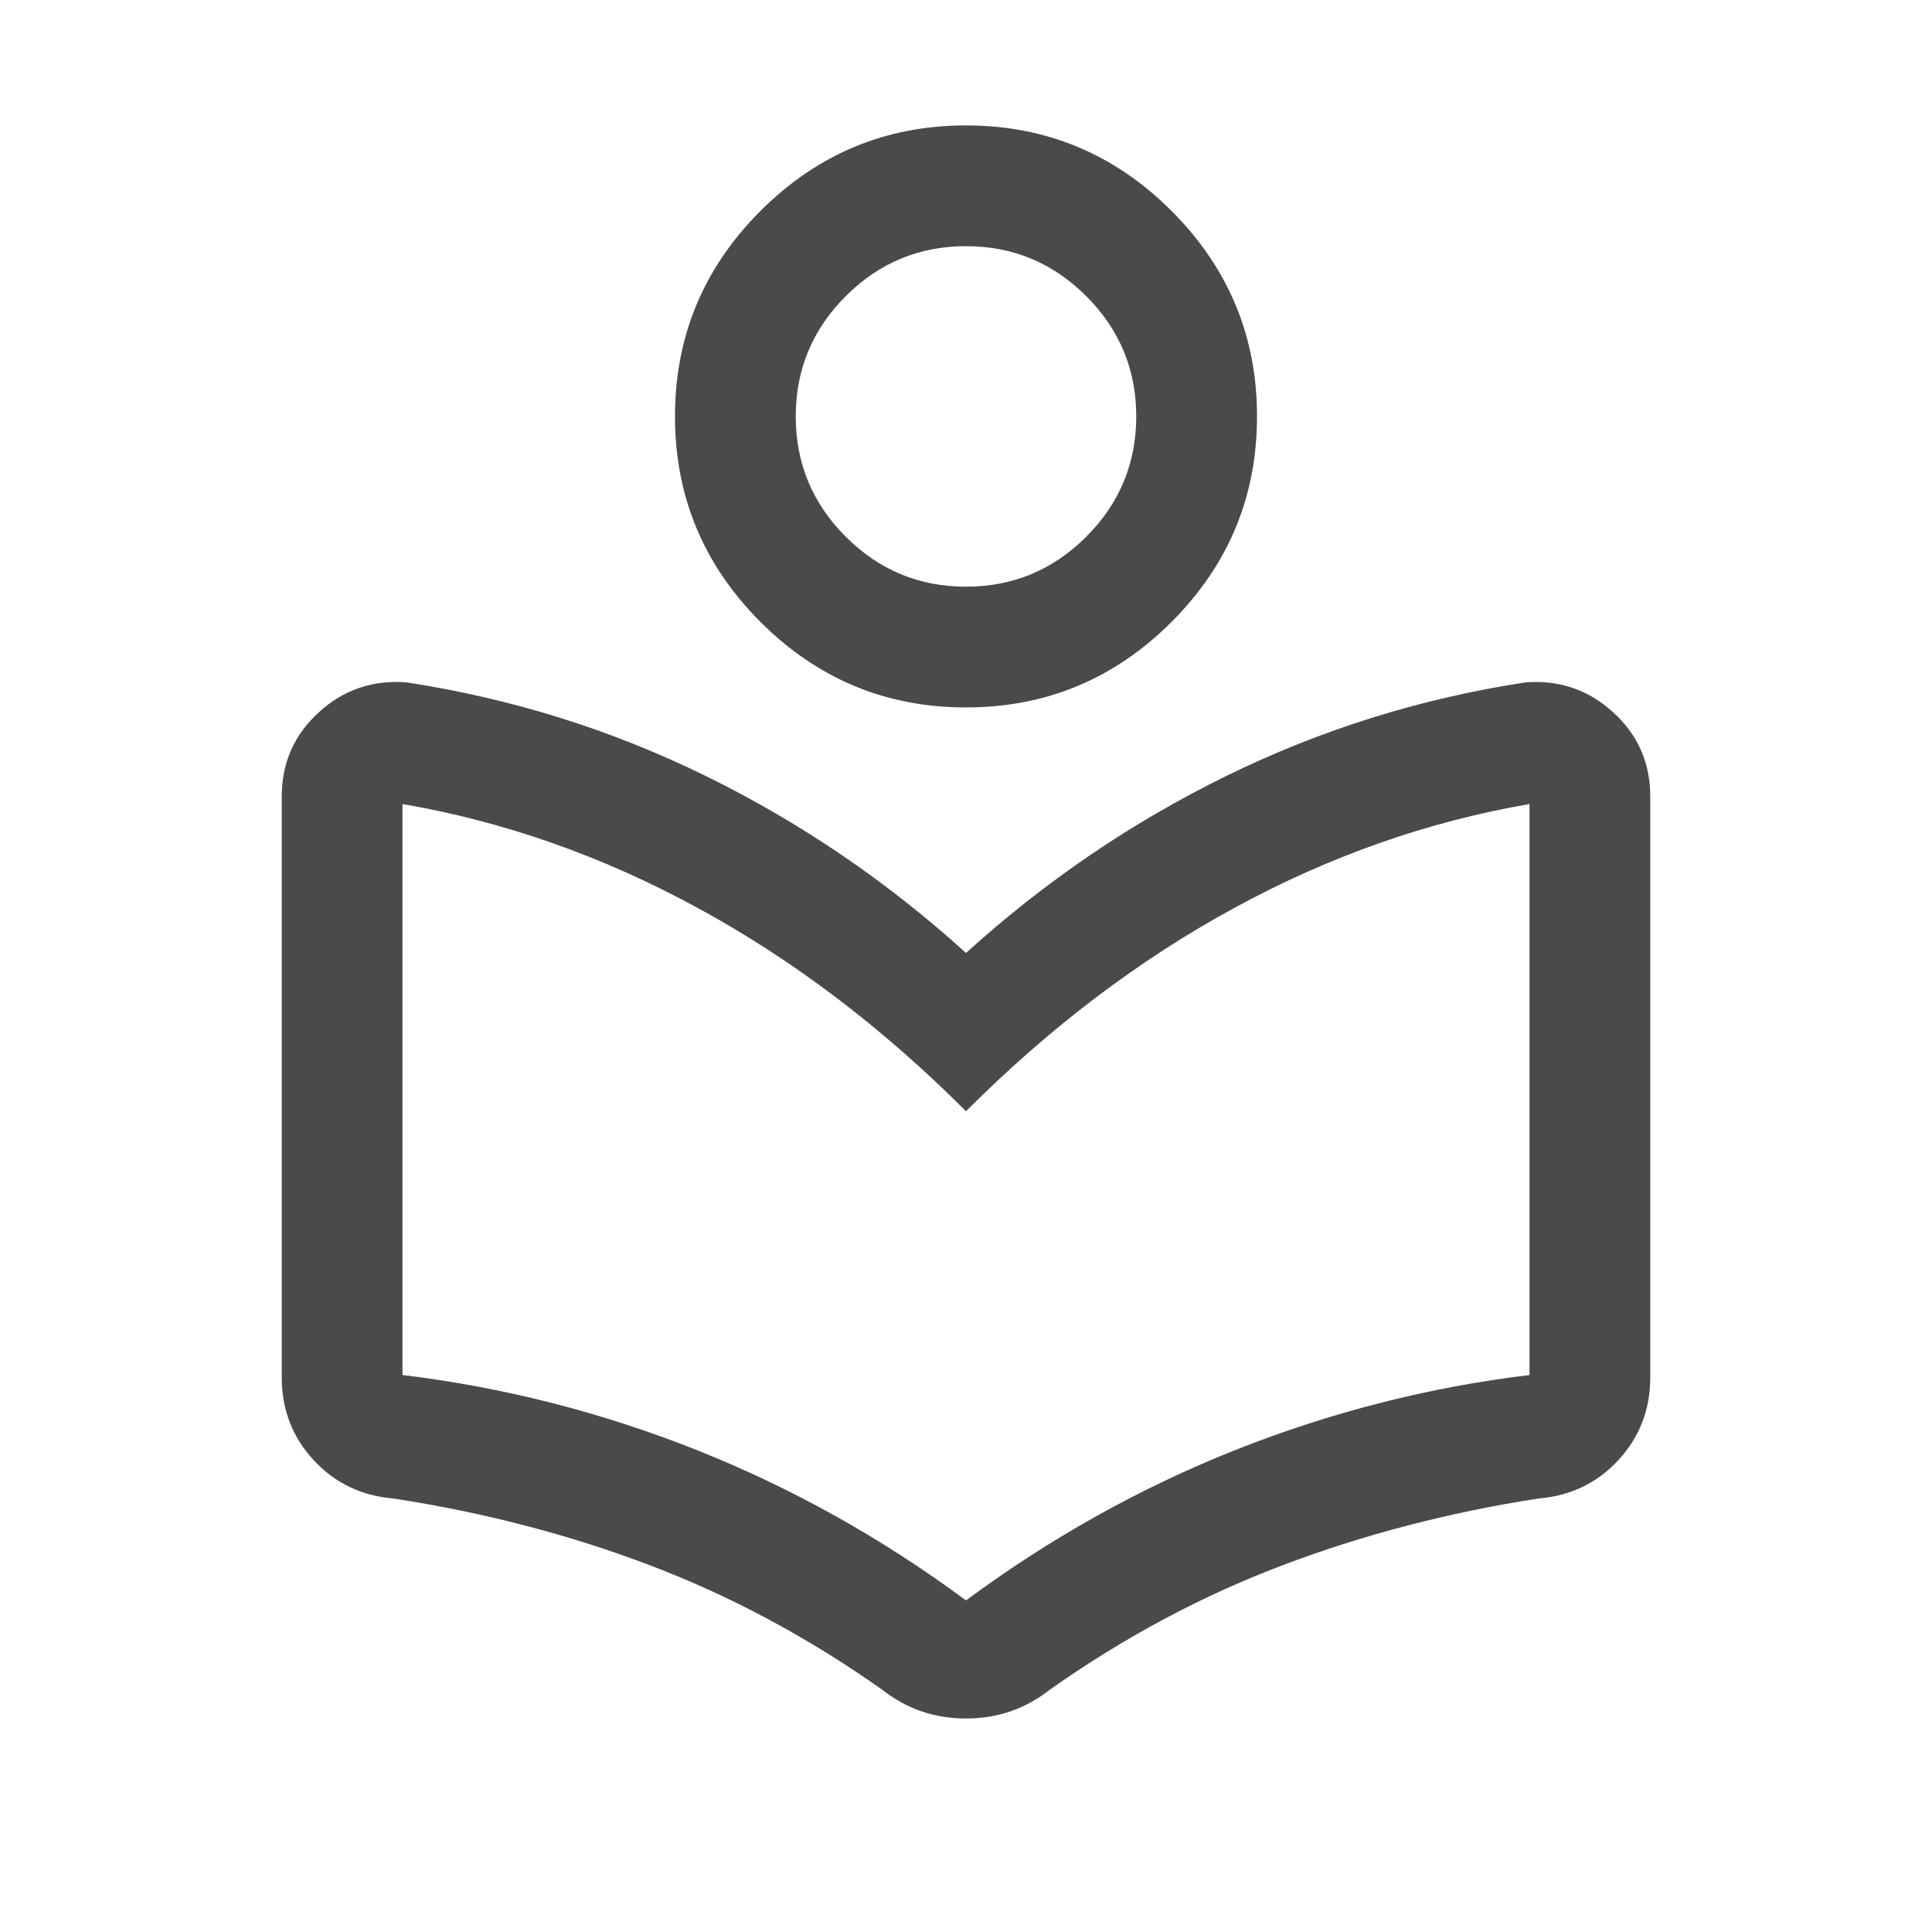 <svg width="24" height="24" viewBox="0 0 24 24" fill="none" xmlns="http://www.w3.org/2000/svg">
<path d="M3.5 17.111V9.894C3.5 9.476 3.654 9.127 3.962 8.847C4.269 8.567 4.633 8.444 5.052 8.477C6.356 8.677 7.594 9.064 8.766 9.639C9.939 10.214 11.017 10.947 12 11.838C12.983 10.947 14.061 10.214 15.234 9.639C16.406 9.064 17.644 8.677 18.948 8.477C19.367 8.444 19.73 8.567 20.038 8.847C20.346 9.127 20.5 9.476 20.5 9.894V17.111C20.5 17.51 20.368 17.852 20.105 18.137C19.841 18.423 19.51 18.582 19.111 18.615C17.994 18.788 16.933 19.065 15.93 19.445C14.927 19.825 13.966 20.338 13.048 20.985C12.89 21.109 12.725 21.201 12.551 21.259C12.378 21.318 12.194 21.348 11.999 21.348C11.805 21.348 11.621 21.318 11.448 21.259C11.275 21.201 11.11 21.109 10.952 20.985C10.034 20.338 9.075 19.825 8.075 19.445C7.075 19.065 6.013 18.788 4.888 18.615C4.49 18.582 4.159 18.423 3.895 18.137C3.632 17.852 3.5 17.51 3.5 17.111ZM12 19.881C13.05 19.104 14.167 18.481 15.35 18.011C16.533 17.542 17.75 17.232 19 17.081V9.988C17.738 10.205 16.517 10.634 15.336 11.277C14.154 11.919 13.042 12.761 12 13.804C10.958 12.761 9.846 11.919 8.664 11.277C7.483 10.634 6.262 10.205 5 9.988V17.081C6.25 17.232 7.467 17.542 8.65 18.011C9.833 18.481 10.95 19.104 12 19.881ZM12 8.788C11.006 8.788 10.155 8.434 9.447 7.726C8.739 7.018 8.385 6.167 8.385 5.173C8.385 4.179 8.739 3.328 9.447 2.62C10.155 1.912 11.006 1.558 12 1.558C12.994 1.558 13.845 1.912 14.553 2.62C15.261 3.328 15.615 4.179 15.615 5.173C15.615 6.167 15.261 7.018 14.553 7.726C13.845 8.434 12.994 8.788 12 8.788ZM12 7.288C12.582 7.288 13.08 7.081 13.494 6.667C13.908 6.253 14.115 5.754 14.115 5.173C14.115 4.591 13.908 4.093 13.494 3.679C13.079 3.265 12.582 3.058 12 3.058C11.418 3.058 10.92 3.265 10.506 3.679C10.092 4.093 9.885 4.591 9.885 5.173C9.885 5.755 10.092 6.253 10.506 6.667C10.92 7.081 11.418 7.288 12 7.288Z" fill="#4A4A4A"/>
</svg>
